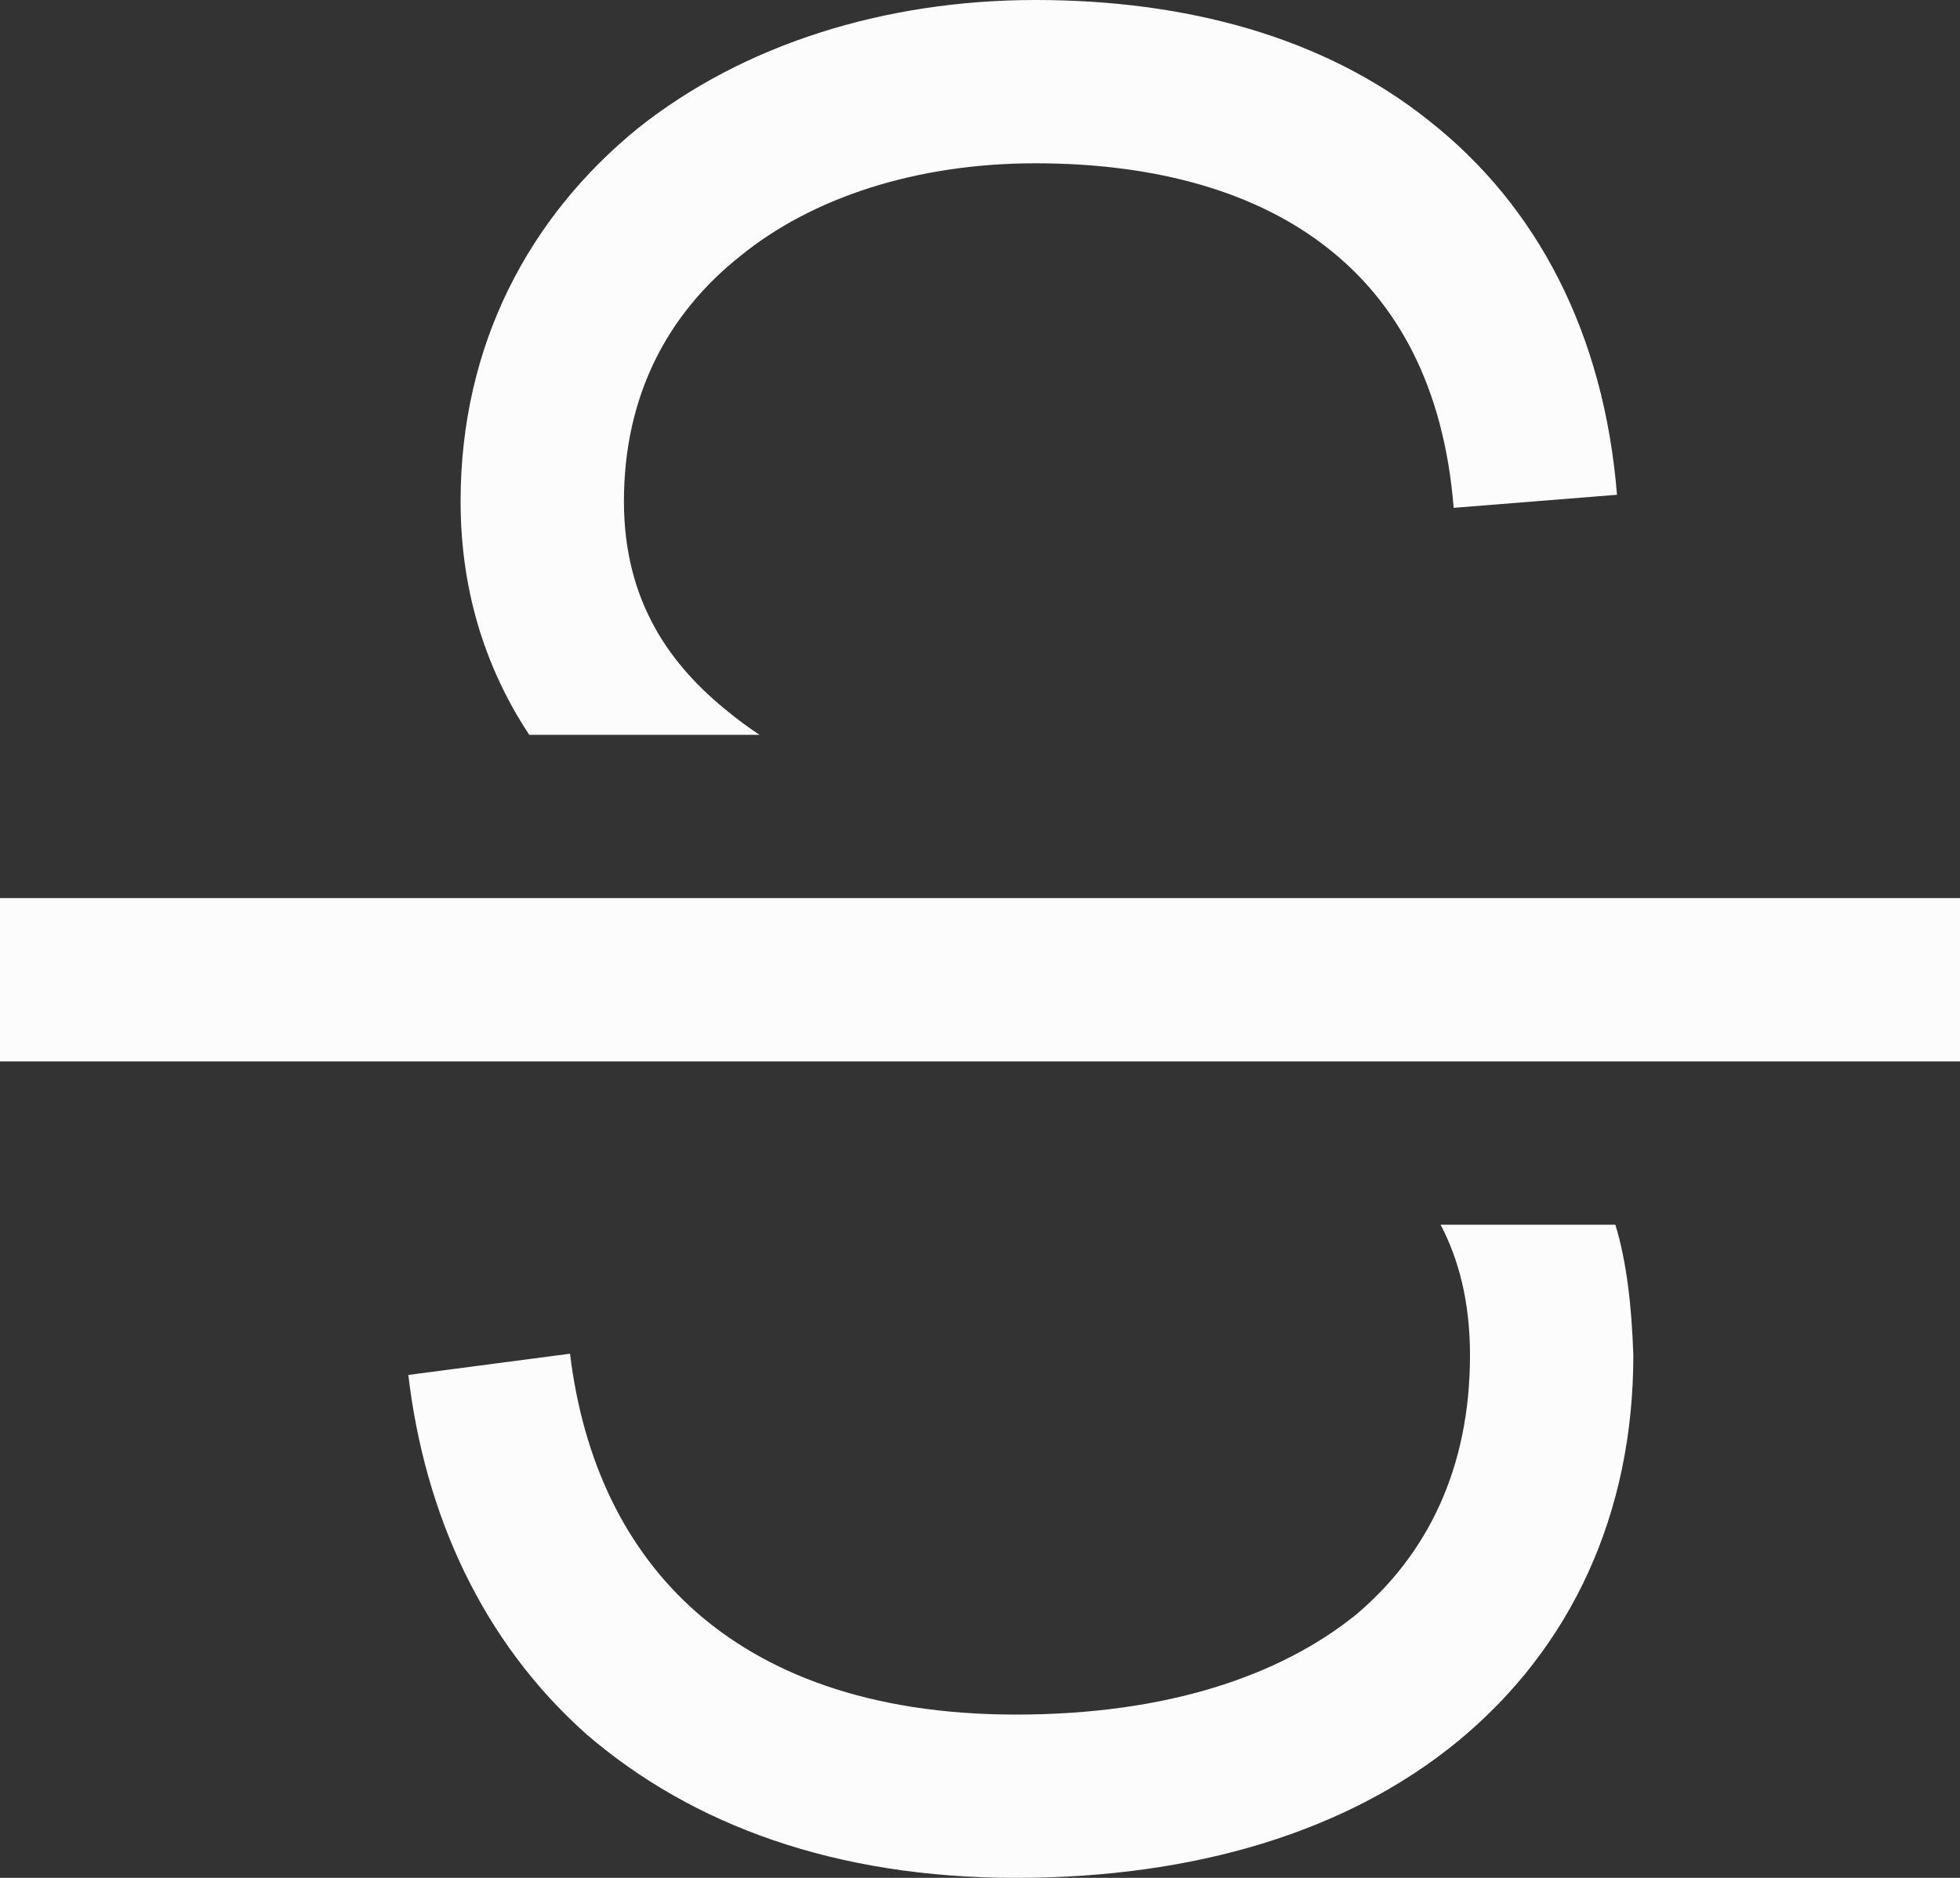 <svg width="12" height="11.5" viewBox="0 0 12 11.5" fill="none" xmlns="http://www.w3.org/2000/svg" xmlns:xlink="http://www.w3.org/1999/xlink">
	<rect x="0" y="0" width="12" height="11.5" fill="#333333" stroke="none"/>
	<desc>
			Created with Pixso.
	</desc>
	<defs/>
	<path id="Vector" d="M3.9 0.79C4.55 0.27 5.42 0 6.34 0C7.25 0 8.1 0.22 8.75 0.74C9.41 1.26 9.82 2.04 9.9 3.03L8.9 3.11C8.84 2.36 8.55 1.85 8.13 1.52C7.7 1.18 7.09 1 6.34 1C5.61 1 4.97 1.21 4.53 1.57C4.09 1.92 3.82 2.42 3.82 3.07C3.82 3.69 4.11 4.08 4.46 4.36C4.52 4.41 4.59 4.46 4.65 4.5L3.24 4.5C2.99 4.12 2.82 3.65 2.82 3.07C2.82 2.11 3.24 1.33 3.9 0.79ZM8.82 7.5L9.89 7.5C9.96 7.73 9.99 8 10 8.3C10 9.27 9.62 10.09 8.93 10.66C8.25 11.22 7.31 11.5 6.22 11.5C5.12 11.5 4.24 11.18 3.59 10.62C2.95 10.05 2.6 9.27 2.5 8.42L3.49 8.29C3.57 8.95 3.83 9.49 4.26 9.87C4.68 10.24 5.31 10.5 6.22 10.5C7.15 10.5 7.84 10.26 8.3 9.89C8.74 9.52 9 8.99 9 8.3C9 7.97 8.93 7.71 8.82 7.5L8.82 7.5ZM0 6.5L12 6.5L12 5.5L0 5.5L0 6.5Z" fill="#FCFCFC" fill-opacity="1" fill-rule="evenodd"/>
</svg>
